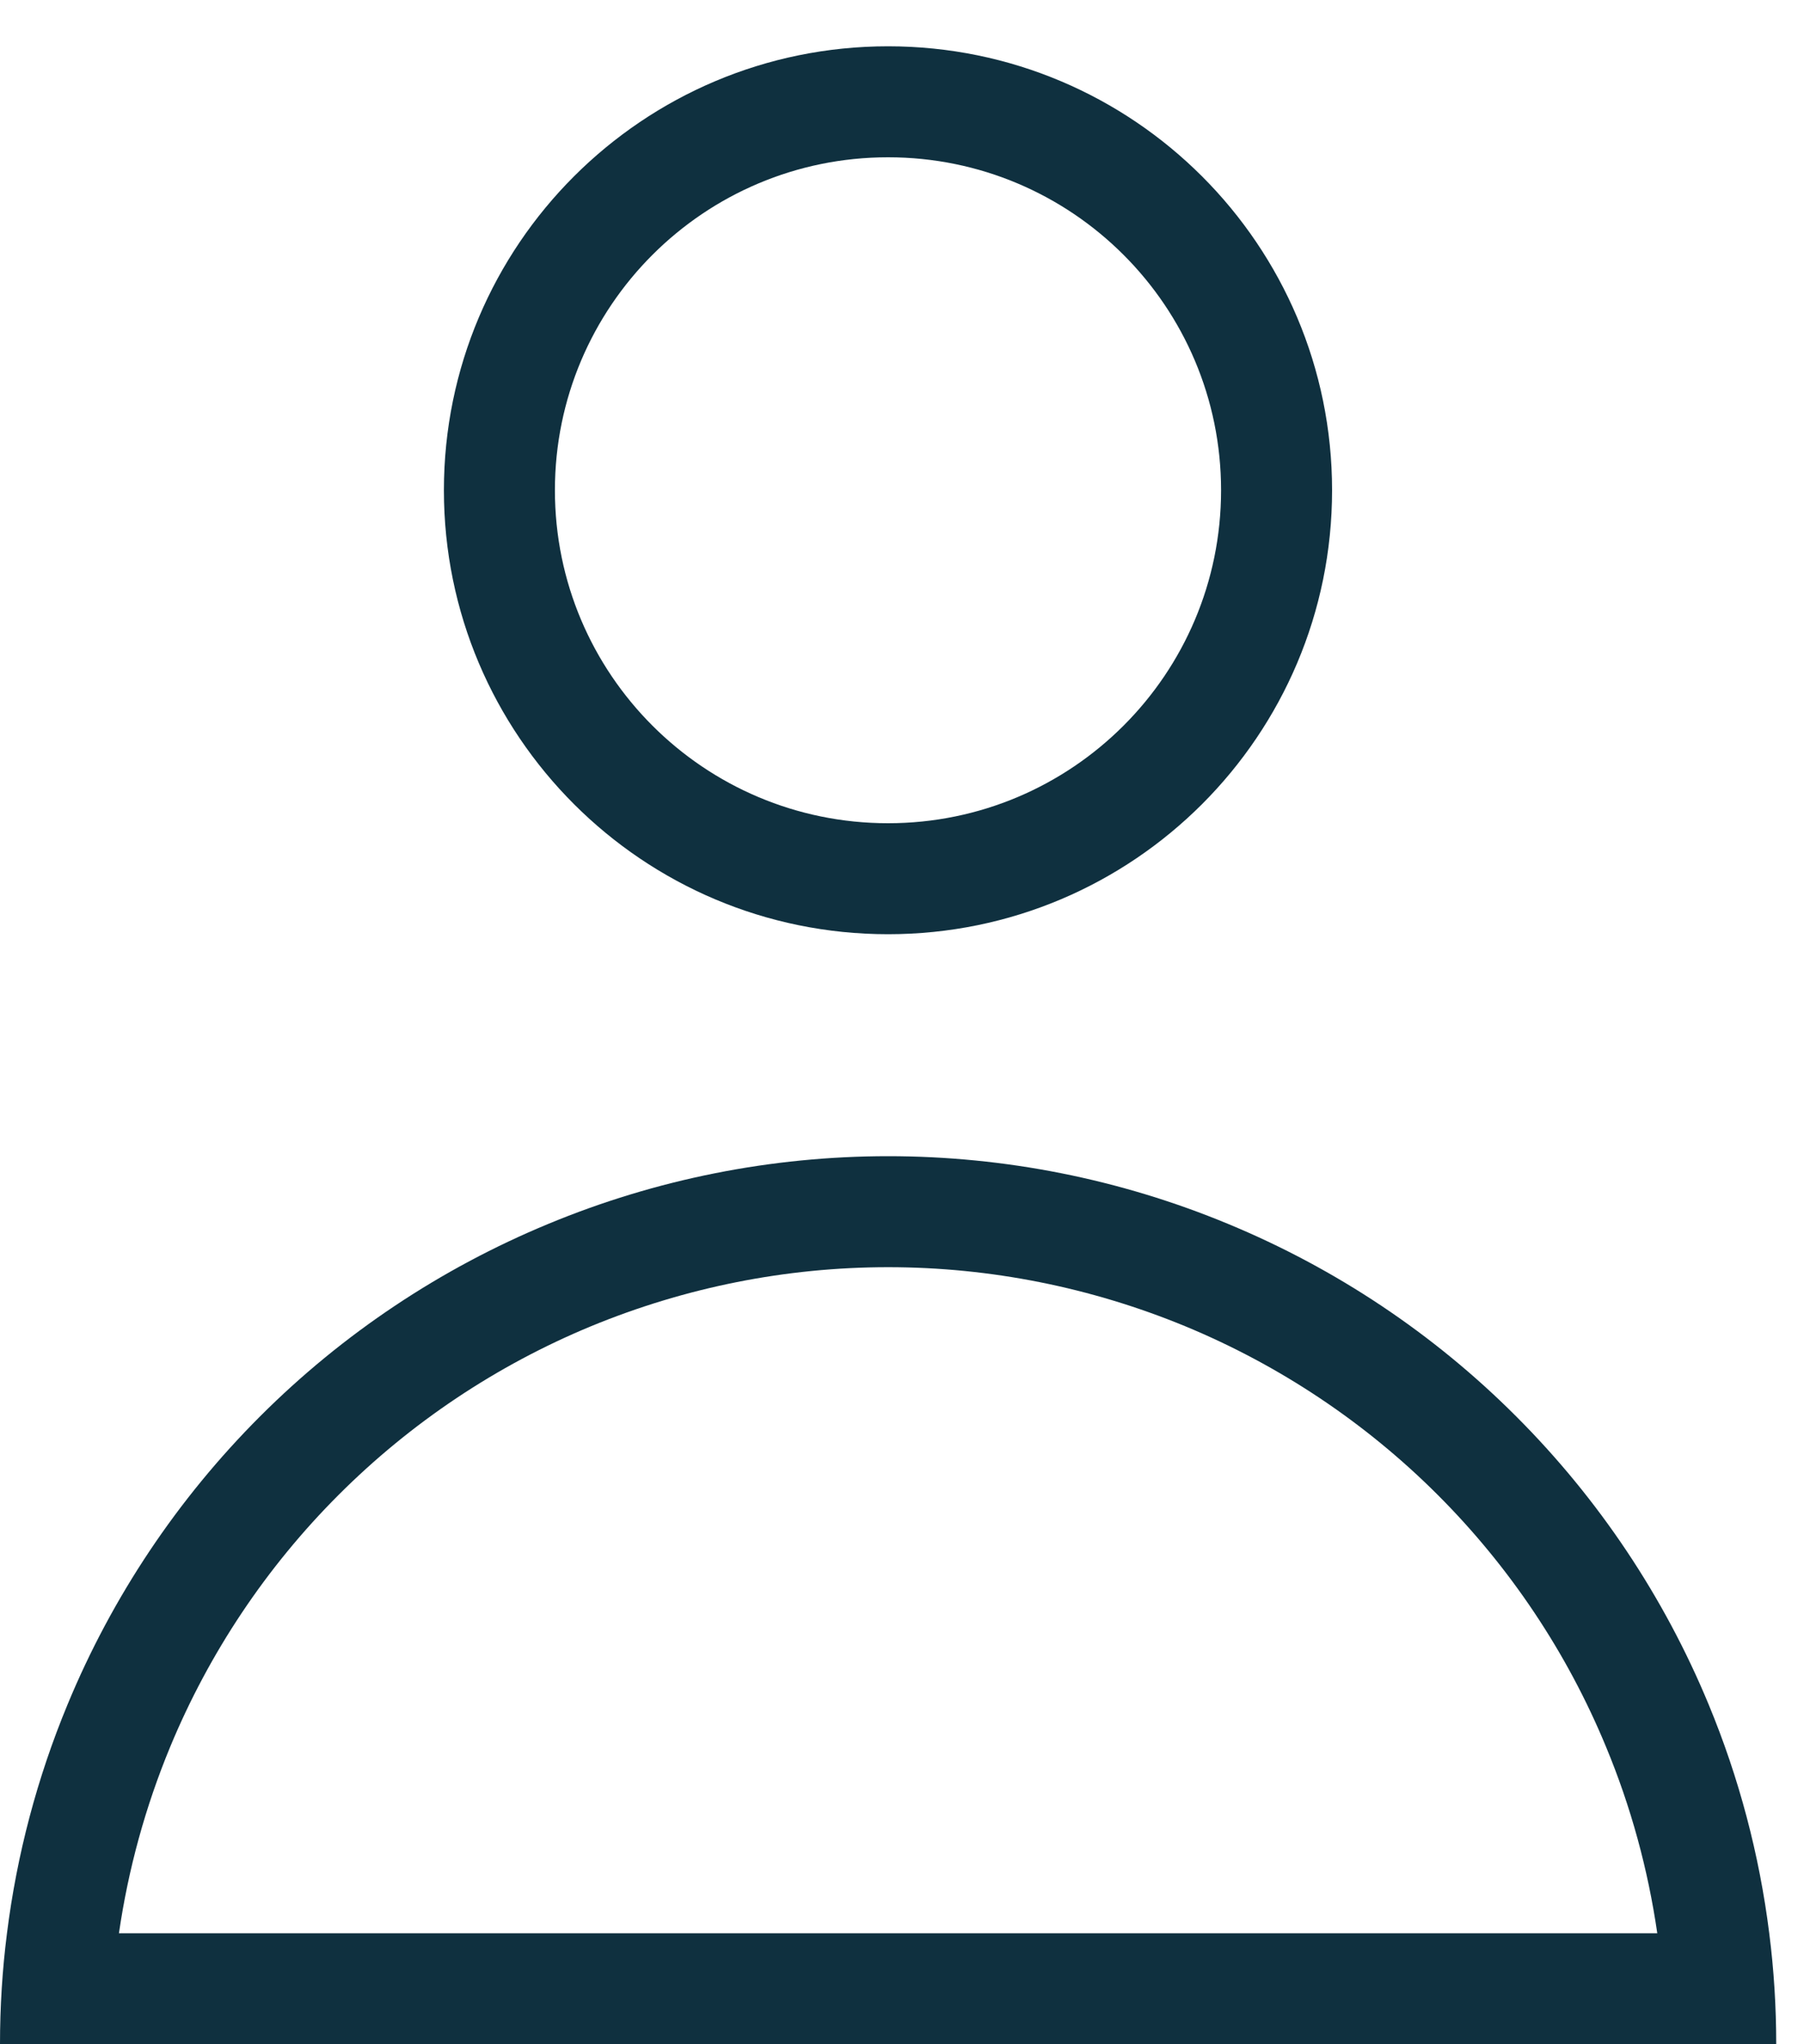 <svg width="15" height="17" viewBox="0 0 15 17" fill="none" xmlns="http://www.w3.org/2000/svg">
<path fill-rule="evenodd" clip-rule="evenodd" d="M13.78 16.077C13.703 15.546 13.561 15.025 13.354 14.527C13.03 13.743 12.554 13.031 11.954 12.431C11.354 11.831 10.641 11.355 9.857 11.03C9.073 10.706 8.233 10.538 7.385 10.538C6.536 10.538 5.696 10.706 4.912 11.03C4.128 11.355 3.416 11.831 2.816 12.431C2.216 13.031 1.74 13.743 1.415 14.527C1.209 15.025 1.066 15.546 0.989 16.077L13.78 16.077ZM14.711 16.077C14.629 15.424 14.46 14.784 14.207 14.174C13.836 13.278 13.292 12.464 12.606 11.778C11.921 11.092 11.107 10.549 10.211 10.178C9.315 9.806 8.354 9.615 7.385 9.615C6.415 9.615 5.455 9.806 4.559 10.178C3.663 10.549 2.849 11.092 2.163 11.778C1.477 12.464 0.933 13.278 0.562 14.174C0.309 14.784 0.14 15.424 0.058 16.077C0.019 16.382 0 16.691 0 17L14.769 17C14.769 16.691 14.75 16.382 14.711 16.077Z" fill="#0F303F"/>
<path fill-rule="evenodd" clip-rule="evenodd" d="M7.384 6.846C8.913 6.846 10.153 5.606 10.153 4.077C10.153 2.548 8.913 1.308 7.384 1.308C5.854 1.308 4.614 2.548 4.614 4.077C4.614 5.606 5.854 6.846 7.384 6.846ZM7.384 7.769C9.423 7.769 11.076 6.116 11.076 4.077C11.076 2.038 9.423 0.385 7.384 0.385C5.345 0.385 3.691 2.038 3.691 4.077C3.691 6.116 5.345 7.769 7.384 7.769Z" fill="#0F303F"/>
</svg>

